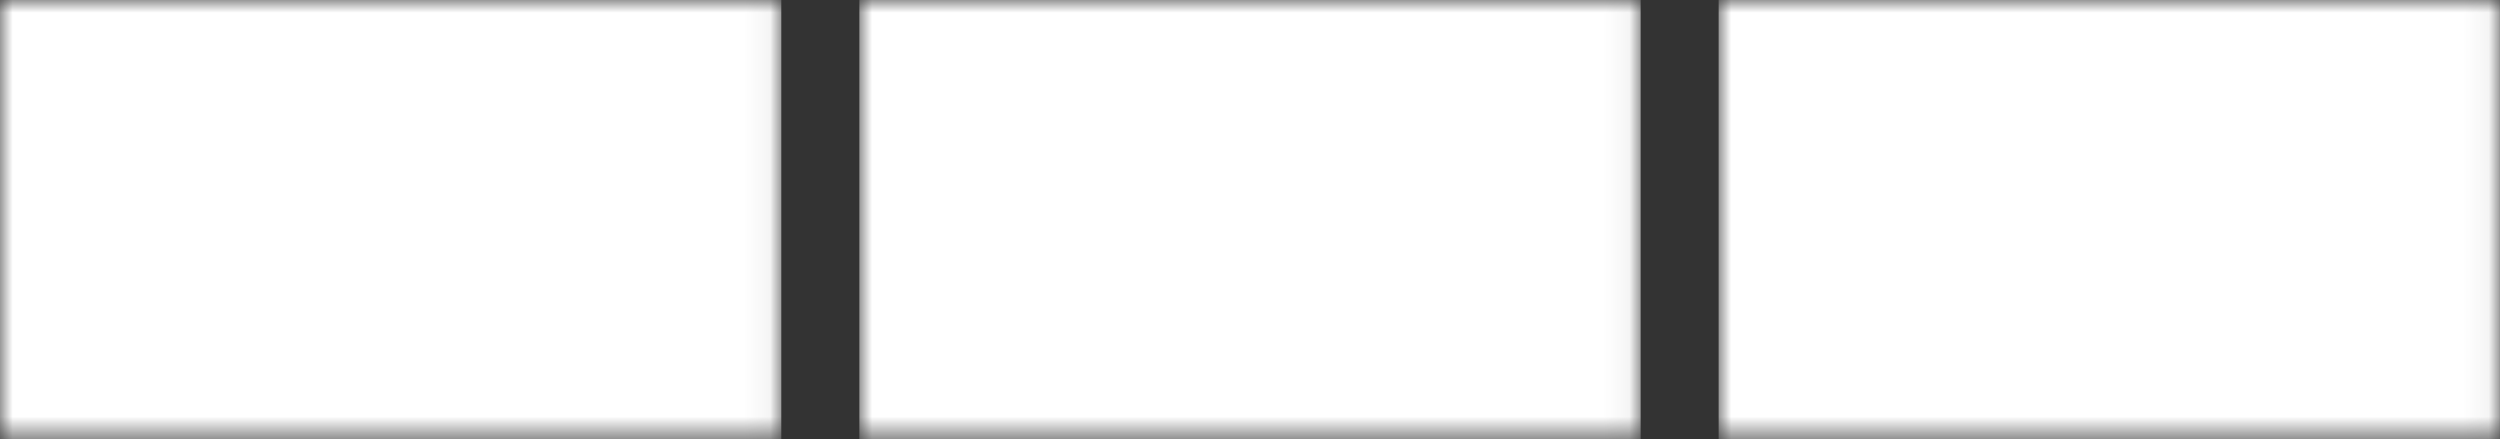 <?xml version="1.0" encoding="UTF-8"?>
<svg width="1138.28" height="200" version="1.1" viewBox="0 0 1138.28 200" xmlns="http://www.w3.org/2000/svg">
 <rect x="0" y="0" width="1138.28" height="200" fill="#333333" stroke="none"/>
 <g transform="matrix(11.494,0,0,11.494,-135.652,-382.759)" fill="none">
  <g transform="translate(79.882,33.3)">
    <mask id="maskR">
      <path d="M 0,0 H 30.95 V 17.4 H 0 Z" fill="#fff"/>
      <path d="m9.619 3.999h2.149v7.549h9.564v1.853h-11.713z" fill="#000"/>
    </mask>
    <path d="M 0,0 H 30.95 V 17.4 H 0 Z" fill="#fff" mask="url(#maskR)"/>
  </g>
  <g transform="translate(45.843,33.3)">
    <mask id="maskT">
      <path d="M 0,0 H 30.95 V 17.4 H 0 Z" fill="#fff"/>
      <path d="m14.398 5.852h-5.439v-1.853h13.029v1.853h-5.439v7.549h-2.151z" fill="#000"/>
    </mask>
    <path d="M 0,0 H 30.95 V 17.4 H 0 Z" fill="#fff" mask="url(#maskT)"/>
  </g>
  <g transform="translate(11.802,33.3)">
    <mask id="maskL">
      <path d="M 0,0 H 30.95 V 17.4 H 0 Z" fill="#fff"/>
      <path d="m8.791 3.999h8.247c2.511 0 3.909 1.129 3.909 3.021 0 1.624-1.048 2.713-2.834 2.969l4.044 3.412h-3.103l-3.802-3.292h-4.31v3.29h-2.149v-9.4zm7.966 4.351c1.33 0 1.974-0.43 1.974-1.303 0-0.873-0.644-1.29-1.974-1.29h-5.815v2.591h5.815z" fill="#000"/>
    </mask>
    <path d="M 0,0 H 30.95 V 17.4 H 0 Z" fill="#fff" mask="url(#maskL)"/>
  </g>
 </g>
</svg>
